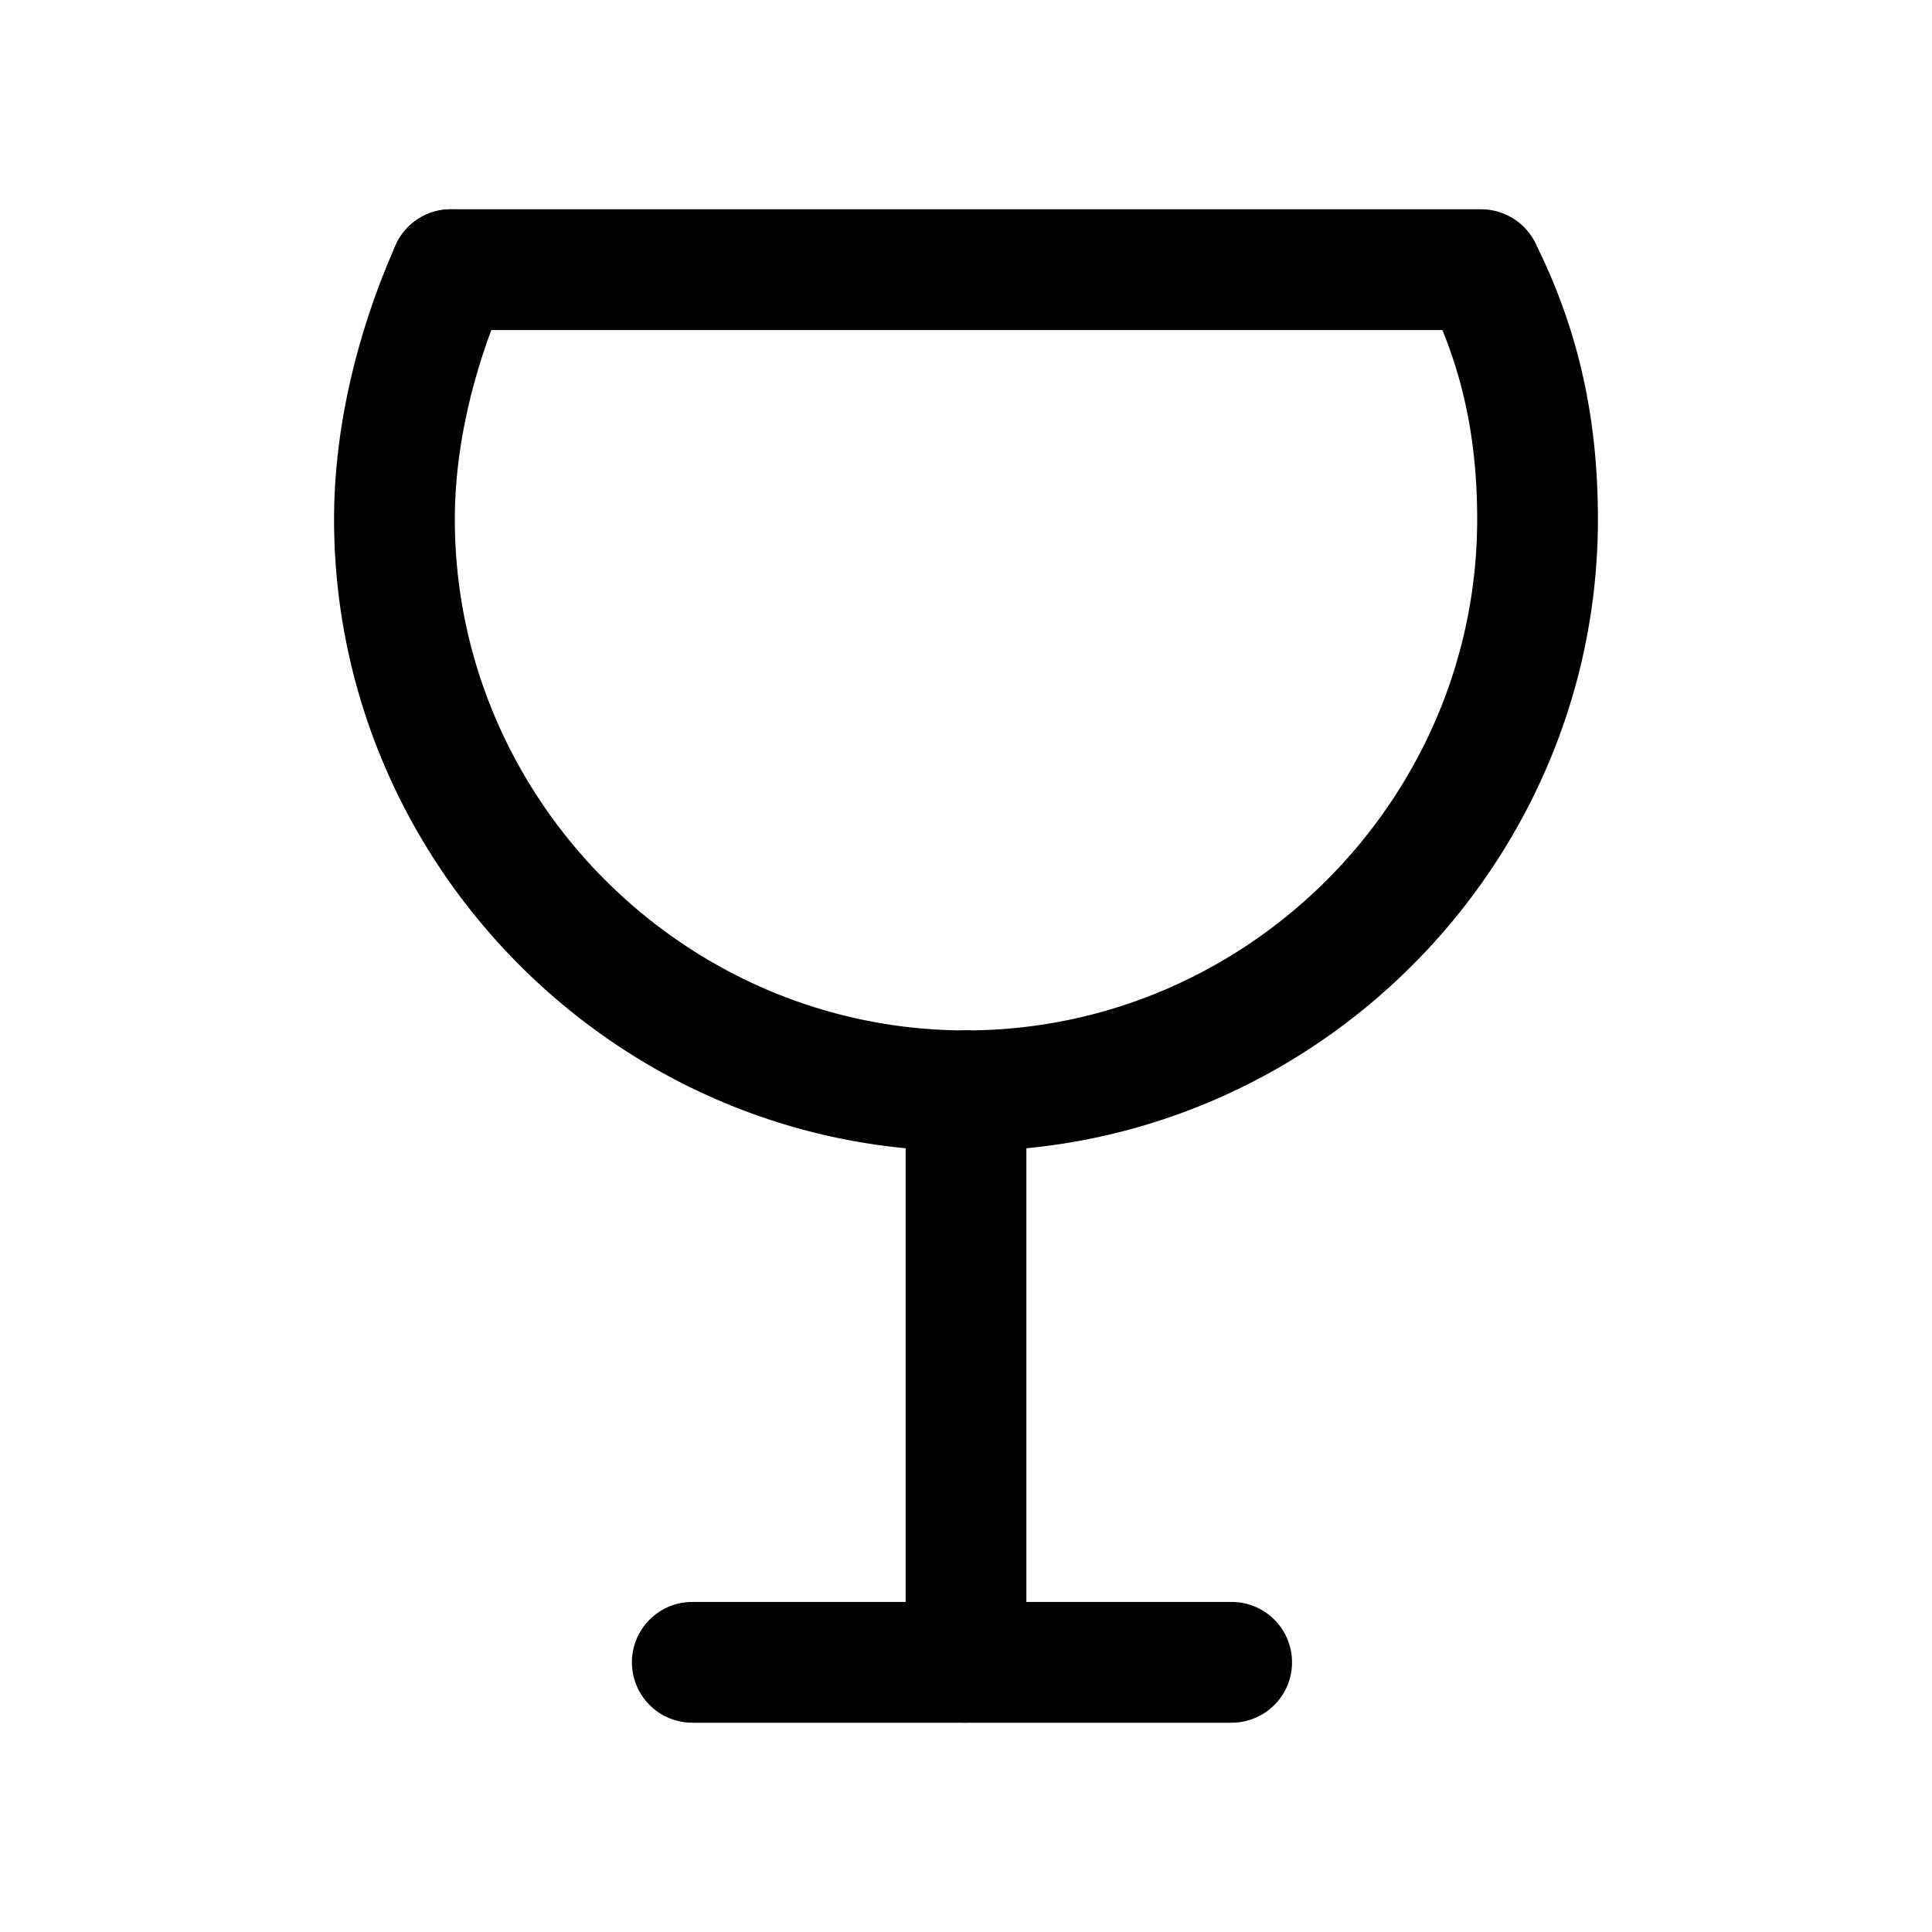 <svg xmlns="http://www.w3.org/2000/svg" fill="none" viewBox="0 0 24 24">
  <path fill="#000" d="M5.905 2.665a.75.75 0 0 1 .38.99c-.368.828-.635 1.824-.635 2.795 0 3.486 2.864 6.35 6.35 6.35s6.35-2.864 6.35-6.35c0-1-.18-1.883-.62-2.765a.75.75 0 0 1 1.34-.67c.56 1.118.78 2.235.78 3.435 0 4.314-3.536 7.85-7.85 7.85s-7.85-3.536-7.85-7.85c0-1.229.333-2.433.765-3.405a.75.75 0 0 1 .99-.38"/>
  <path fill="#000" d="M4.85 3.35a.75.75 0 0 1 .75-.75h12.8a.75.75 0 0 1 0 1.5H5.6a.75.75 0 0 1-.75-.75M12 12.8a.75.75 0 0 1 .75.75v7.1a.75.75 0 1 1-1.5 0v-7.1a.75.75 0 0 1 .75-.75"/>
  <path fill="#000" d="M7.85 20.65a.75.75 0 0 1 .75-.75h6.7a.75.75 0 1 1 0 1.5H8.6a.75.75 0 0 1-.75-.75"/>
</svg>
